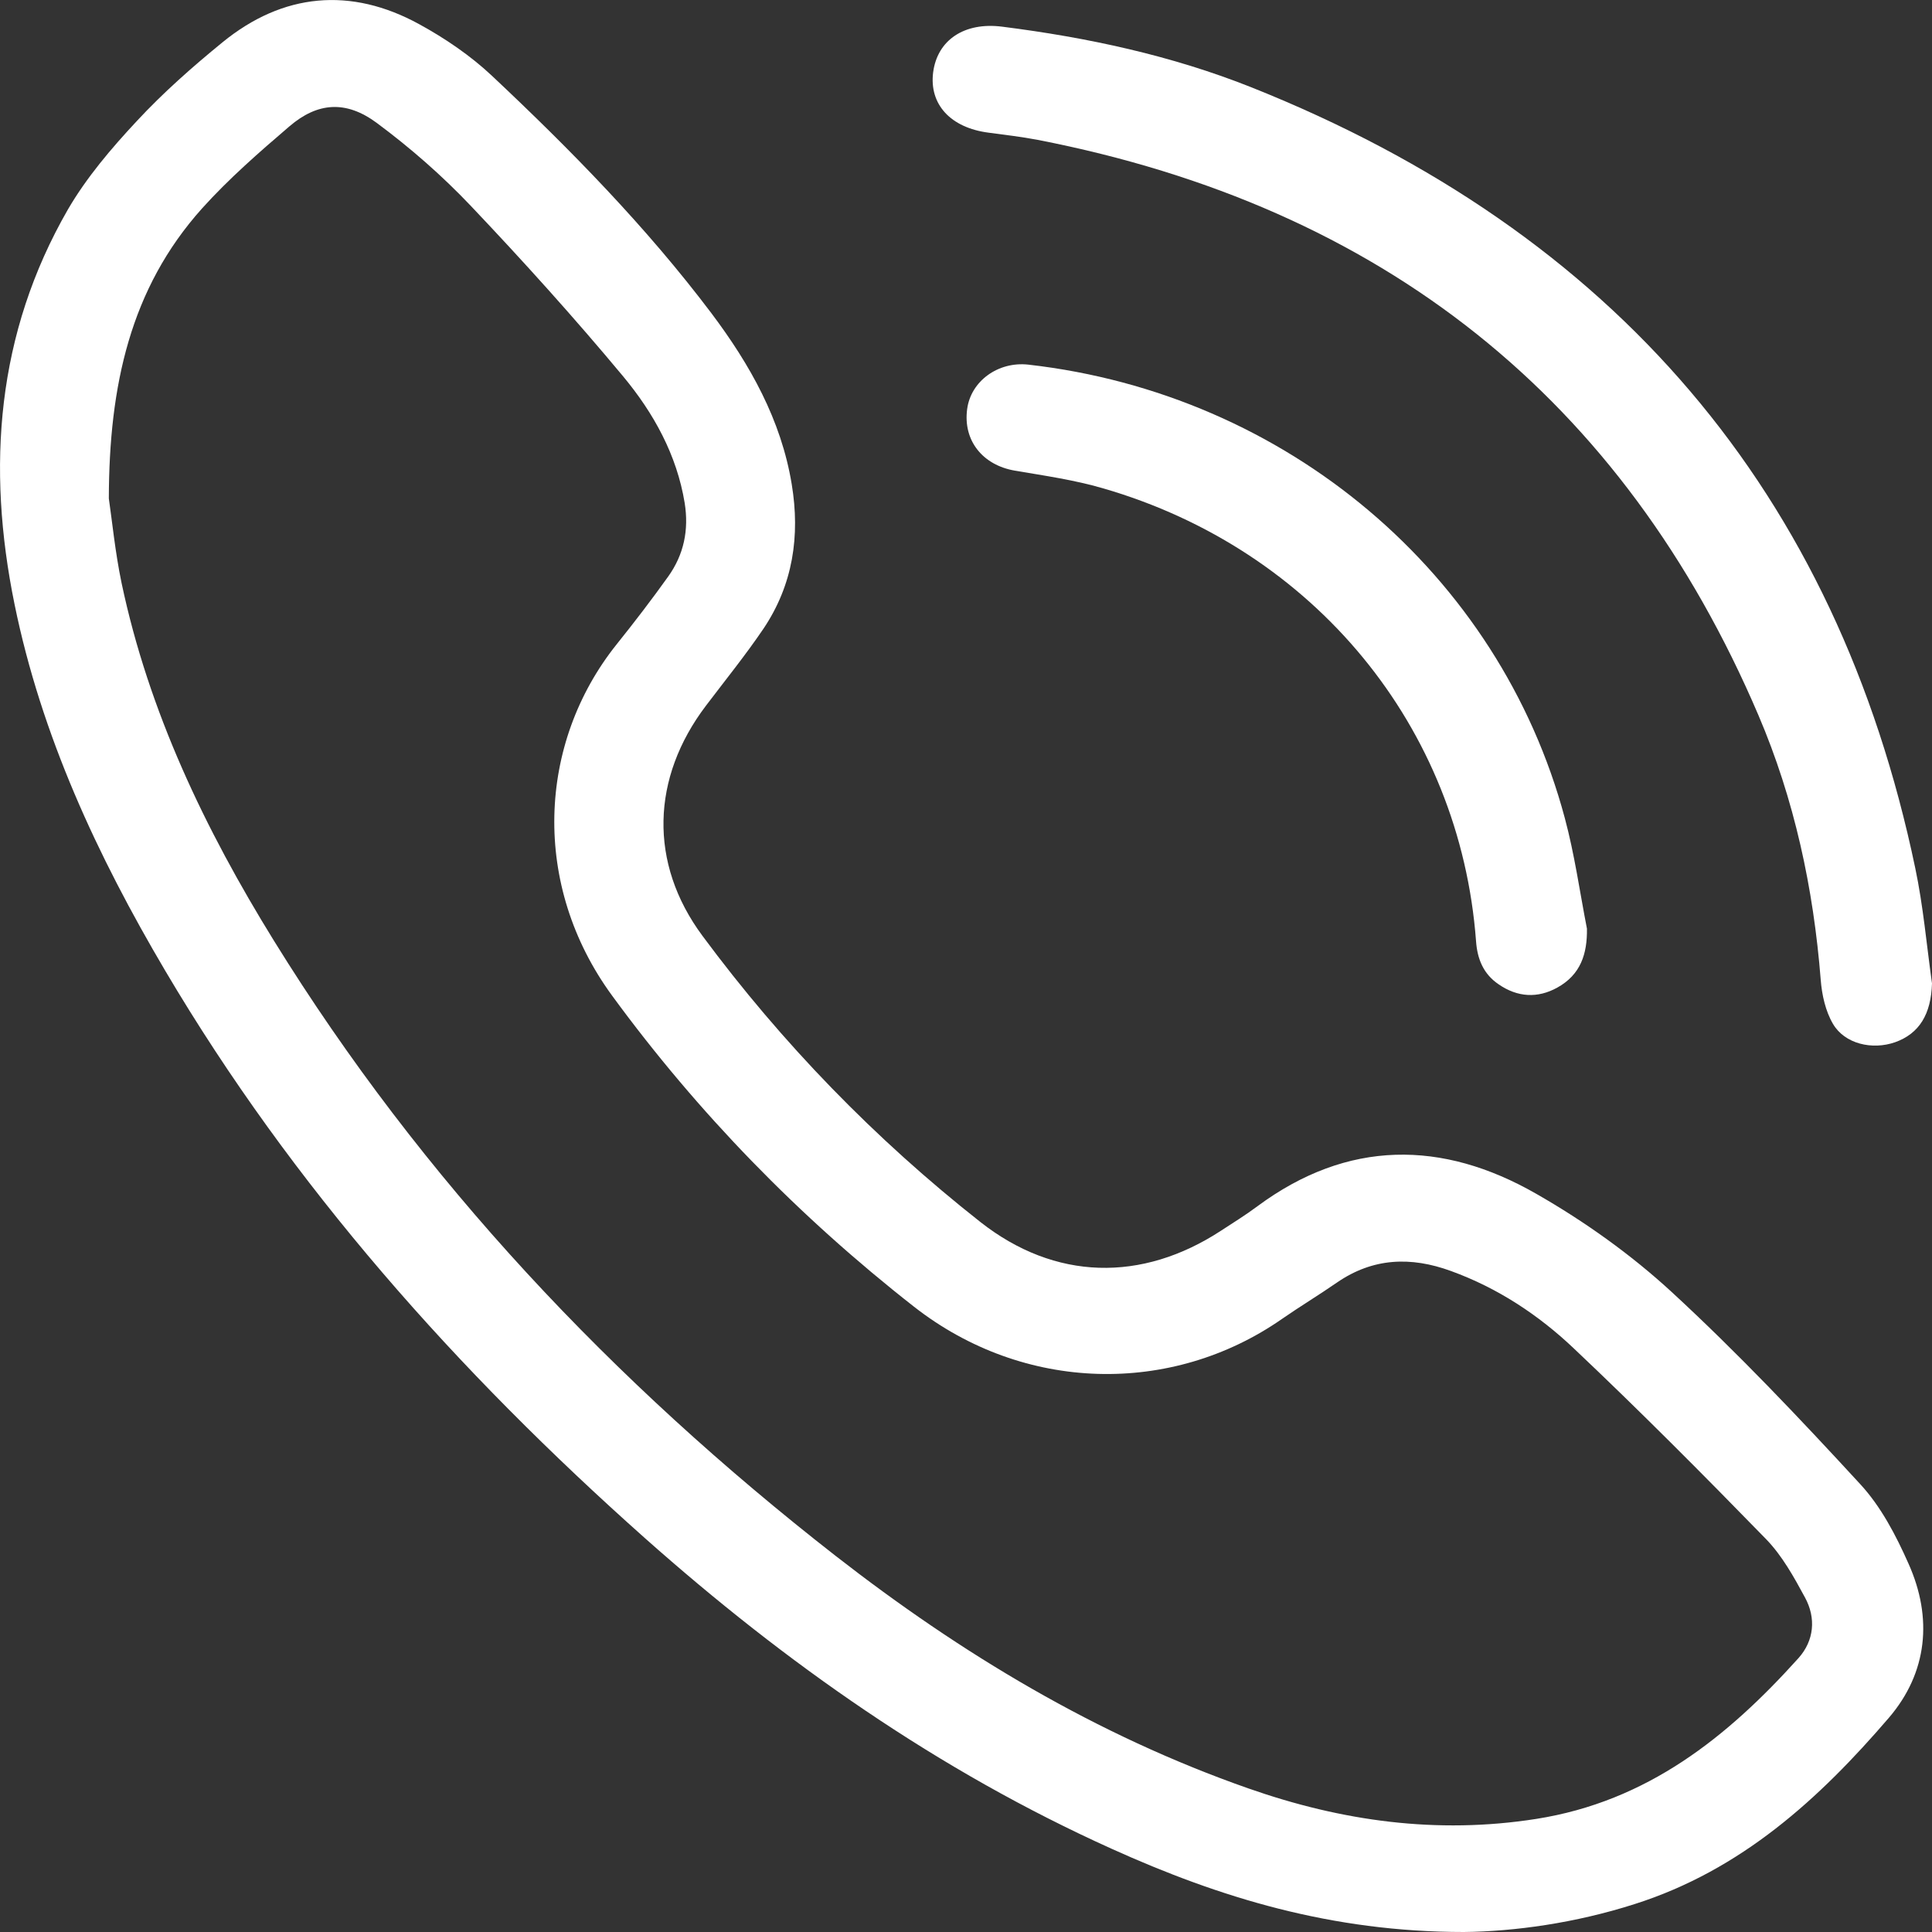 <svg width="15" height="15" viewBox="0 0 15 15" fill="none" xmlns="http://www.w3.org/2000/svg">
<rect x="0" y="0" width="15" height="15" fill="#333333" stroke="none"/>
<g clip-path="url(#clip0_1442_546)">
<path d="M11.366 15C10.336 15 9.468 14.732 8.631 14.354C7.285 13.747 6.098 12.911 5.007 11.942C3.551 10.647 2.27 9.208 1.283 7.537C0.755 6.643 0.321 5.71 0.113 4.692C-0.105 3.626 -0.028 2.59 0.528 1.625C0.672 1.378 0.864 1.152 1.062 0.94C1.266 0.72 1.494 0.519 1.728 0.328C2.196 -0.054 2.723 -0.104 3.255 0.188C3.456 0.298 3.653 0.432 3.819 0.588C4.431 1.163 5.017 1.761 5.522 2.43C5.823 2.83 6.065 3.26 6.147 3.76C6.213 4.16 6.157 4.54 5.927 4.882C5.788 5.087 5.631 5.281 5.481 5.479C5.057 6.038 5.035 6.701 5.454 7.266C6.071 8.099 6.792 8.842 7.612 9.488C8.191 9.943 8.865 9.957 9.48 9.555C9.575 9.493 9.672 9.433 9.763 9.365C10.463 8.847 11.198 8.85 11.928 9.269C12.304 9.484 12.664 9.741 12.98 10.032C13.492 10.504 13.971 11.01 14.442 11.522C14.604 11.697 14.721 11.922 14.818 12.141C15.006 12.561 14.966 12.986 14.665 13.337C14.126 13.965 13.519 14.52 12.692 14.783C12.23 14.931 11.756 14.996 11.366 15ZM0.845 3.87C0.87 4.041 0.894 4.287 0.944 4.527C1.155 5.526 1.591 6.437 2.127 7.304C3.275 9.16 4.757 10.73 6.488 12.08C7.461 12.838 8.513 13.472 9.692 13.885C10.416 14.139 11.155 14.243 11.927 14.122C12.791 13.986 13.412 13.486 13.963 12.874C14.085 12.738 14.101 12.563 14.014 12.403C13.928 12.244 13.837 12.079 13.712 11.95C13.223 11.448 12.729 10.951 12.219 10.469C11.946 10.21 11.629 10 11.265 9.868C10.953 9.754 10.659 9.766 10.381 9.957C10.241 10.054 10.095 10.142 9.955 10.239C9.096 10.838 7.948 10.812 7.096 10.145C6.203 9.446 5.418 8.64 4.753 7.731C4.125 6.874 4.172 5.772 4.788 5.002C4.926 4.83 5.06 4.655 5.188 4.476C5.31 4.305 5.349 4.115 5.316 3.906C5.255 3.532 5.075 3.207 4.838 2.922C4.46 2.468 4.063 2.028 3.655 1.598C3.433 1.364 3.186 1.148 2.926 0.955C2.685 0.776 2.464 0.795 2.247 0.981C2.011 1.183 1.775 1.389 1.568 1.619C1.011 2.241 0.847 2.995 0.845 3.87Z" fill="white"/>
<path d="M15 7.635C14.993 7.873 14.902 8.025 14.713 8.092C14.536 8.154 14.322 8.105 14.231 7.949C14.173 7.85 14.145 7.724 14.136 7.607C14.08 6.898 13.932 6.207 13.652 5.552C12.603 3.097 10.735 1.607 8.057 1.086C7.931 1.062 7.803 1.047 7.675 1.03C7.38 0.992 7.213 0.81 7.245 0.561C7.278 0.31 7.488 0.17 7.78 0.207C8.444 0.291 9.096 0.431 9.716 0.678C12.54 1.804 14.261 3.826 14.87 6.74C14.932 7.034 14.958 7.336 15 7.635Z" fill="white"/>
<path d="M12.321 7.21C12.324 7.406 12.272 7.567 12.092 7.667C11.938 7.753 11.781 7.743 11.635 7.642C11.517 7.562 11.47 7.446 11.46 7.308C11.336 5.644 10.204 4.266 8.563 3.791C8.34 3.726 8.108 3.693 7.879 3.654C7.629 3.611 7.476 3.42 7.509 3.176C7.538 2.958 7.75 2.805 7.984 2.831C9.986 3.058 11.64 4.451 12.149 6.351C12.225 6.633 12.265 6.923 12.321 7.21Z" fill="white"/>
</g>
<defs>
<clipPath id="clip0_1442_546">
<rect width="15" height="15" fill="white"/>
</clipPath>
</defs>
</svg>
